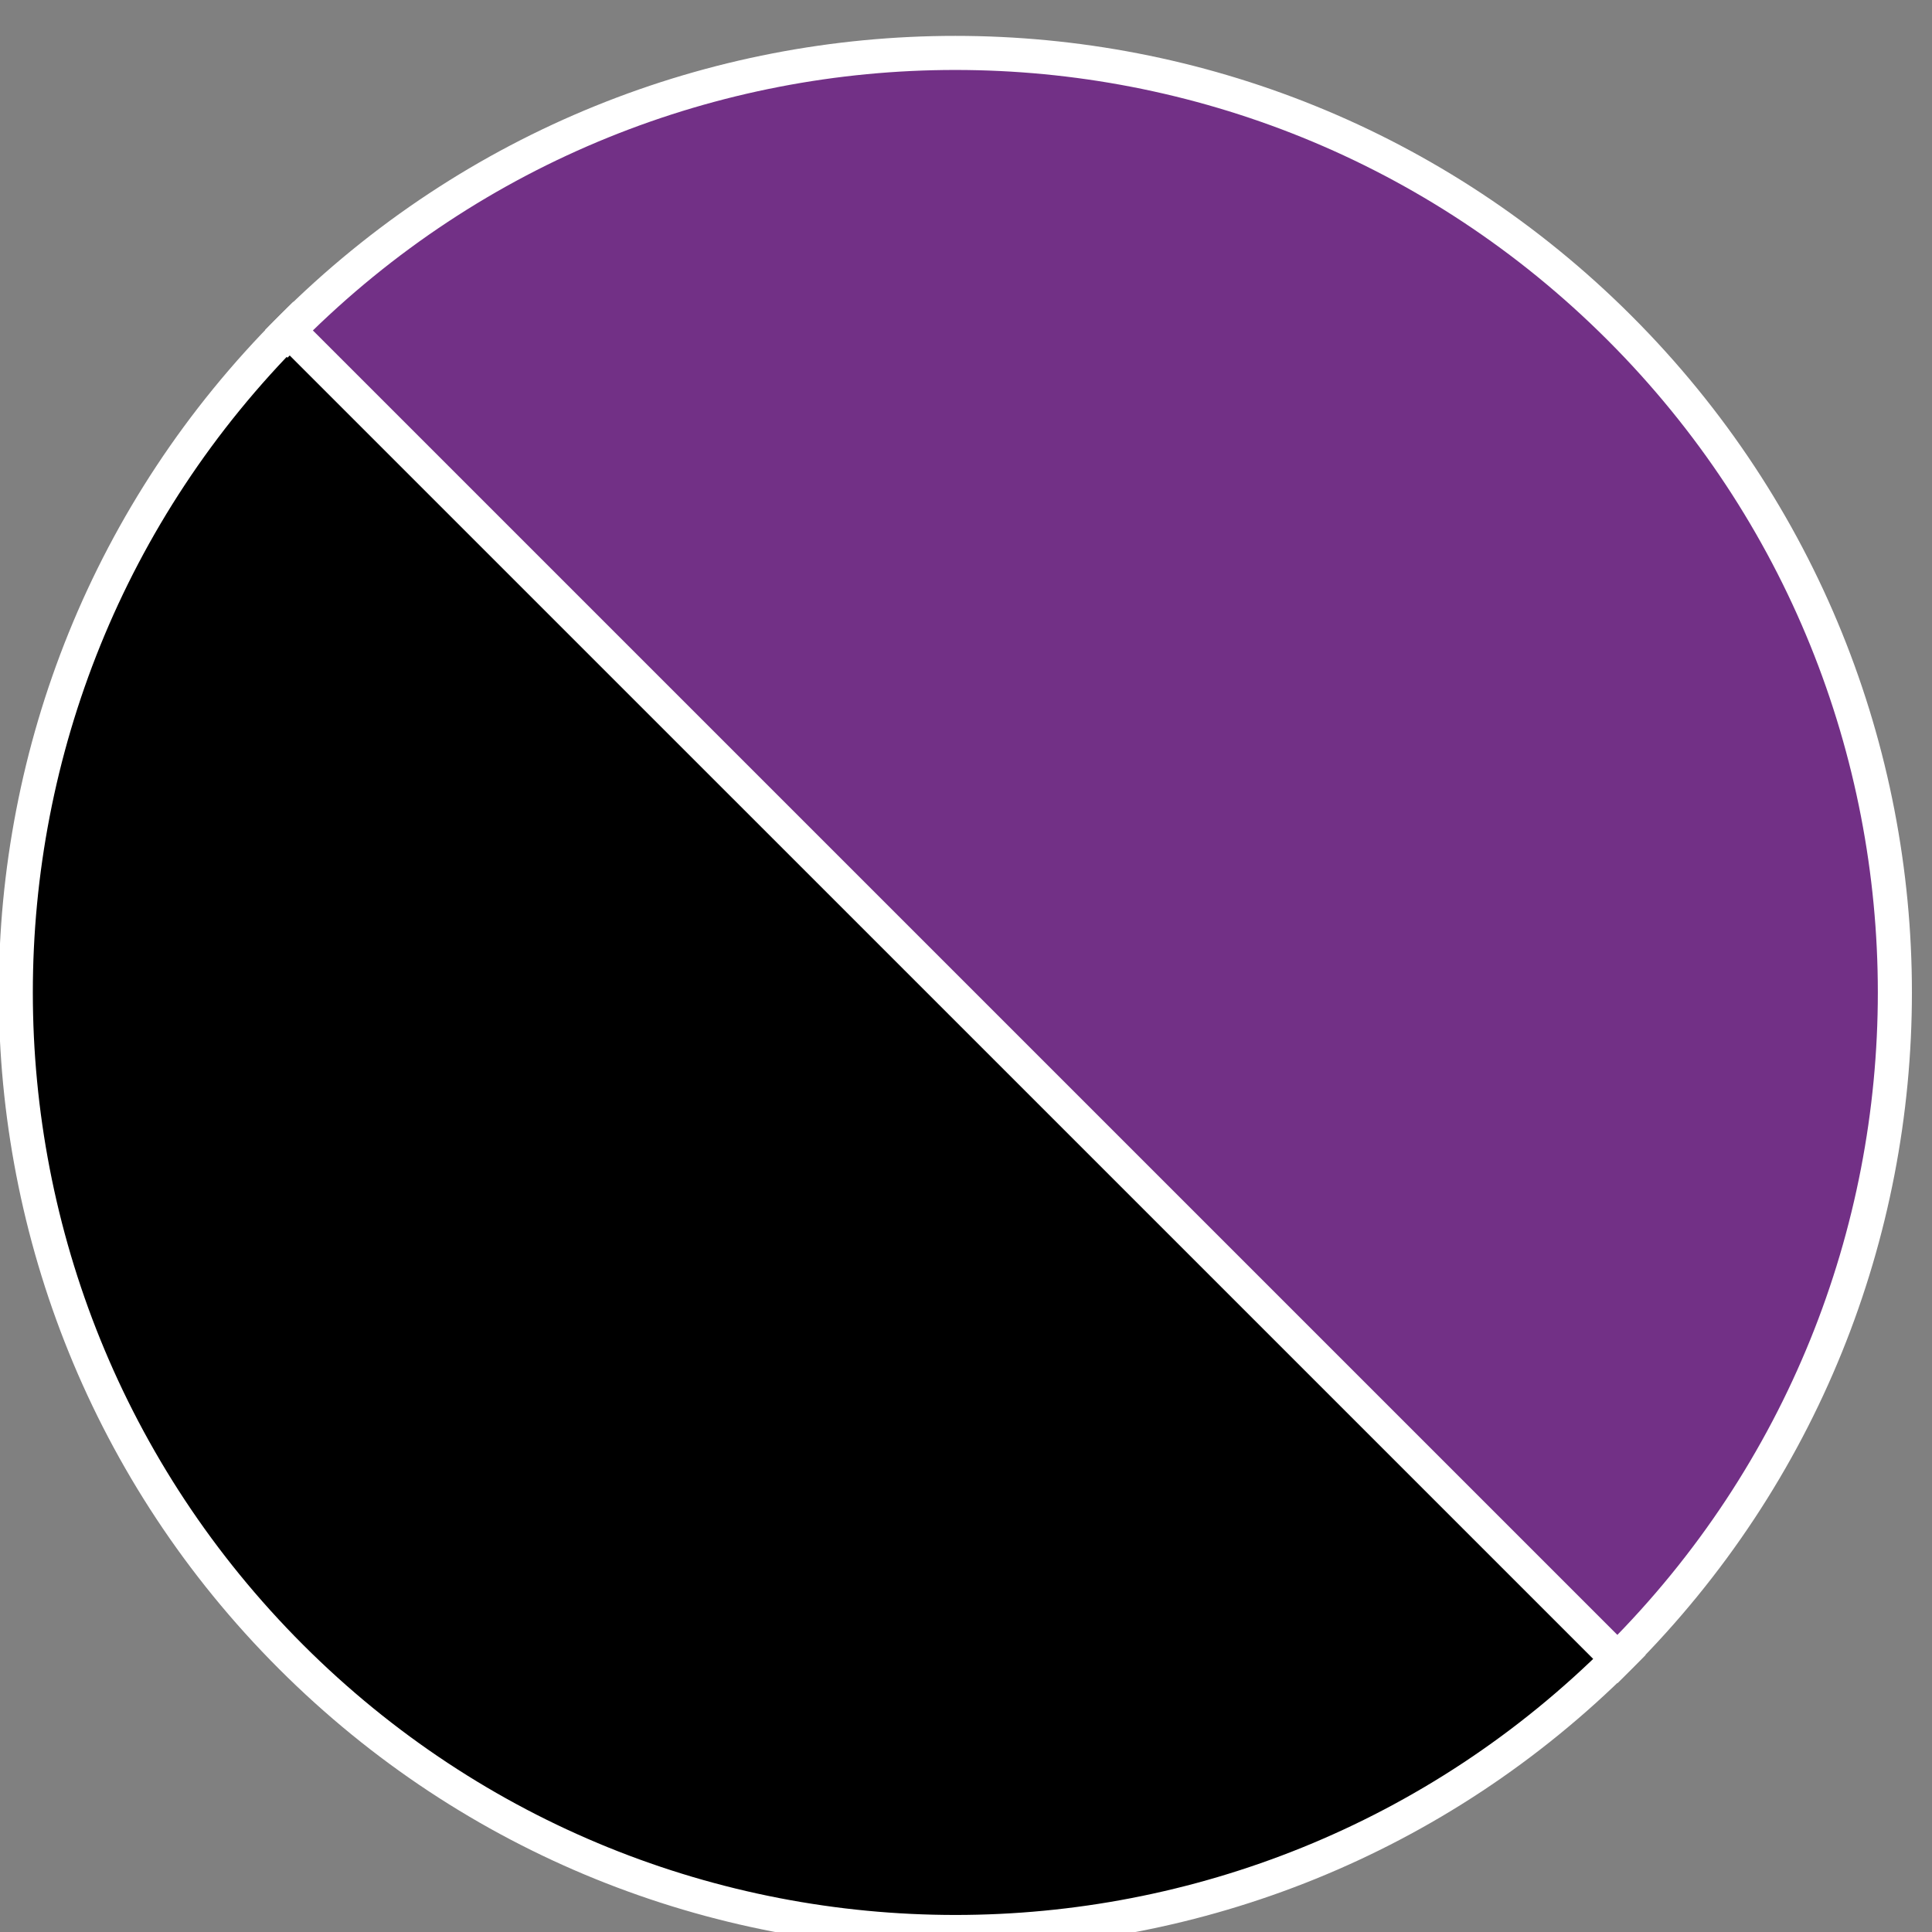 <?xml version="1.0" encoding="utf-8"?>
<!-- Generator: Adobe Illustrator 16.0.0, SVG Export Plug-In . SVG Version: 6.00 Build 0)  -->
<!DOCTYPE svg PUBLIC "-//W3C//DTD SVG 1.1//EN" "http://www.w3.org/Graphics/SVG/1.1/DTD/svg11.dtd">
<svg version="1.1" id="Capa_1" xmlns="http://www.w3.org/2000/svg" xmlns:xlink="http://www.w3.org/1999/xlink" x="0px" y="0px"
	 width="566.93px" height="566.93px" viewBox="0 0 566.93 566.93" enable-background="new 0 0 566.93 566.93" xml:space="preserve">
<rect x="0" y="0" width="566.93" height="566.93" fill="#808080" stroke="none"/>
<g id="XMLID_10_">
	<g>
		<path d="M476.02,485.432c-0.248,0.247-0.481,0.495-0.736,0.749c-107.665,107.666-282.227,107.666-389.899-0.007
			c-107.666-107.665-107.666-282.227,0-389.892c0.227-0.227,0.454-0.44,0.674-0.66l389.597,389.597l0.103-0.104
			C475.841,485.226,475.93,485.329,476.02,485.432z"/>
	</g>
	<g>
		<path fill="none" stroke="#FFFFFF" stroke-width="10" stroke-miterlimit="10" d="M475.758,485.116l-0.103,0.104L86.059,95.622
			c-0.22,0.22-0.447,0.434-0.674,0.66c-107.666,107.666-107.666,282.227,0,389.892c107.672,107.673,282.234,107.673,389.899,0.007
			c0.255-0.254,0.488-0.502,0.736-0.749C475.93,485.329,475.841,485.226,475.758,485.116z"/>
	</g>
</g>
<g id="XMLID_9_">
	<g>
		<path fill="#723086" d="M84.651,97.027c0.248-0.248,0.481-0.495,0.736-0.75C193.053-11.388,367.614-11.388,475.287,96.285
			c107.666,107.665,107.666,282.227,0,389.893c-0.227,0.227-0.454,0.439-0.667,0.653L85.016,97.241l-0.103,0.103
			C84.831,97.234,84.741,97.13,84.651,97.027z"/>
	</g>
	<g>
		<path fill="none" stroke="#FFFFFF" stroke-width="10" stroke-miterlimit="10" d="M84.913,97.344l0.103-0.103l389.604,389.59
			c0.213-0.214,0.44-0.427,0.667-0.653c107.666-107.666,107.666-282.228,0-389.893C367.614-11.388,193.053-11.388,85.387,96.278
			c-0.254,0.254-0.488,0.502-0.736,0.75C84.741,97.13,84.831,97.234,84.913,97.344z"/>
	</g>
</g>
</svg>
